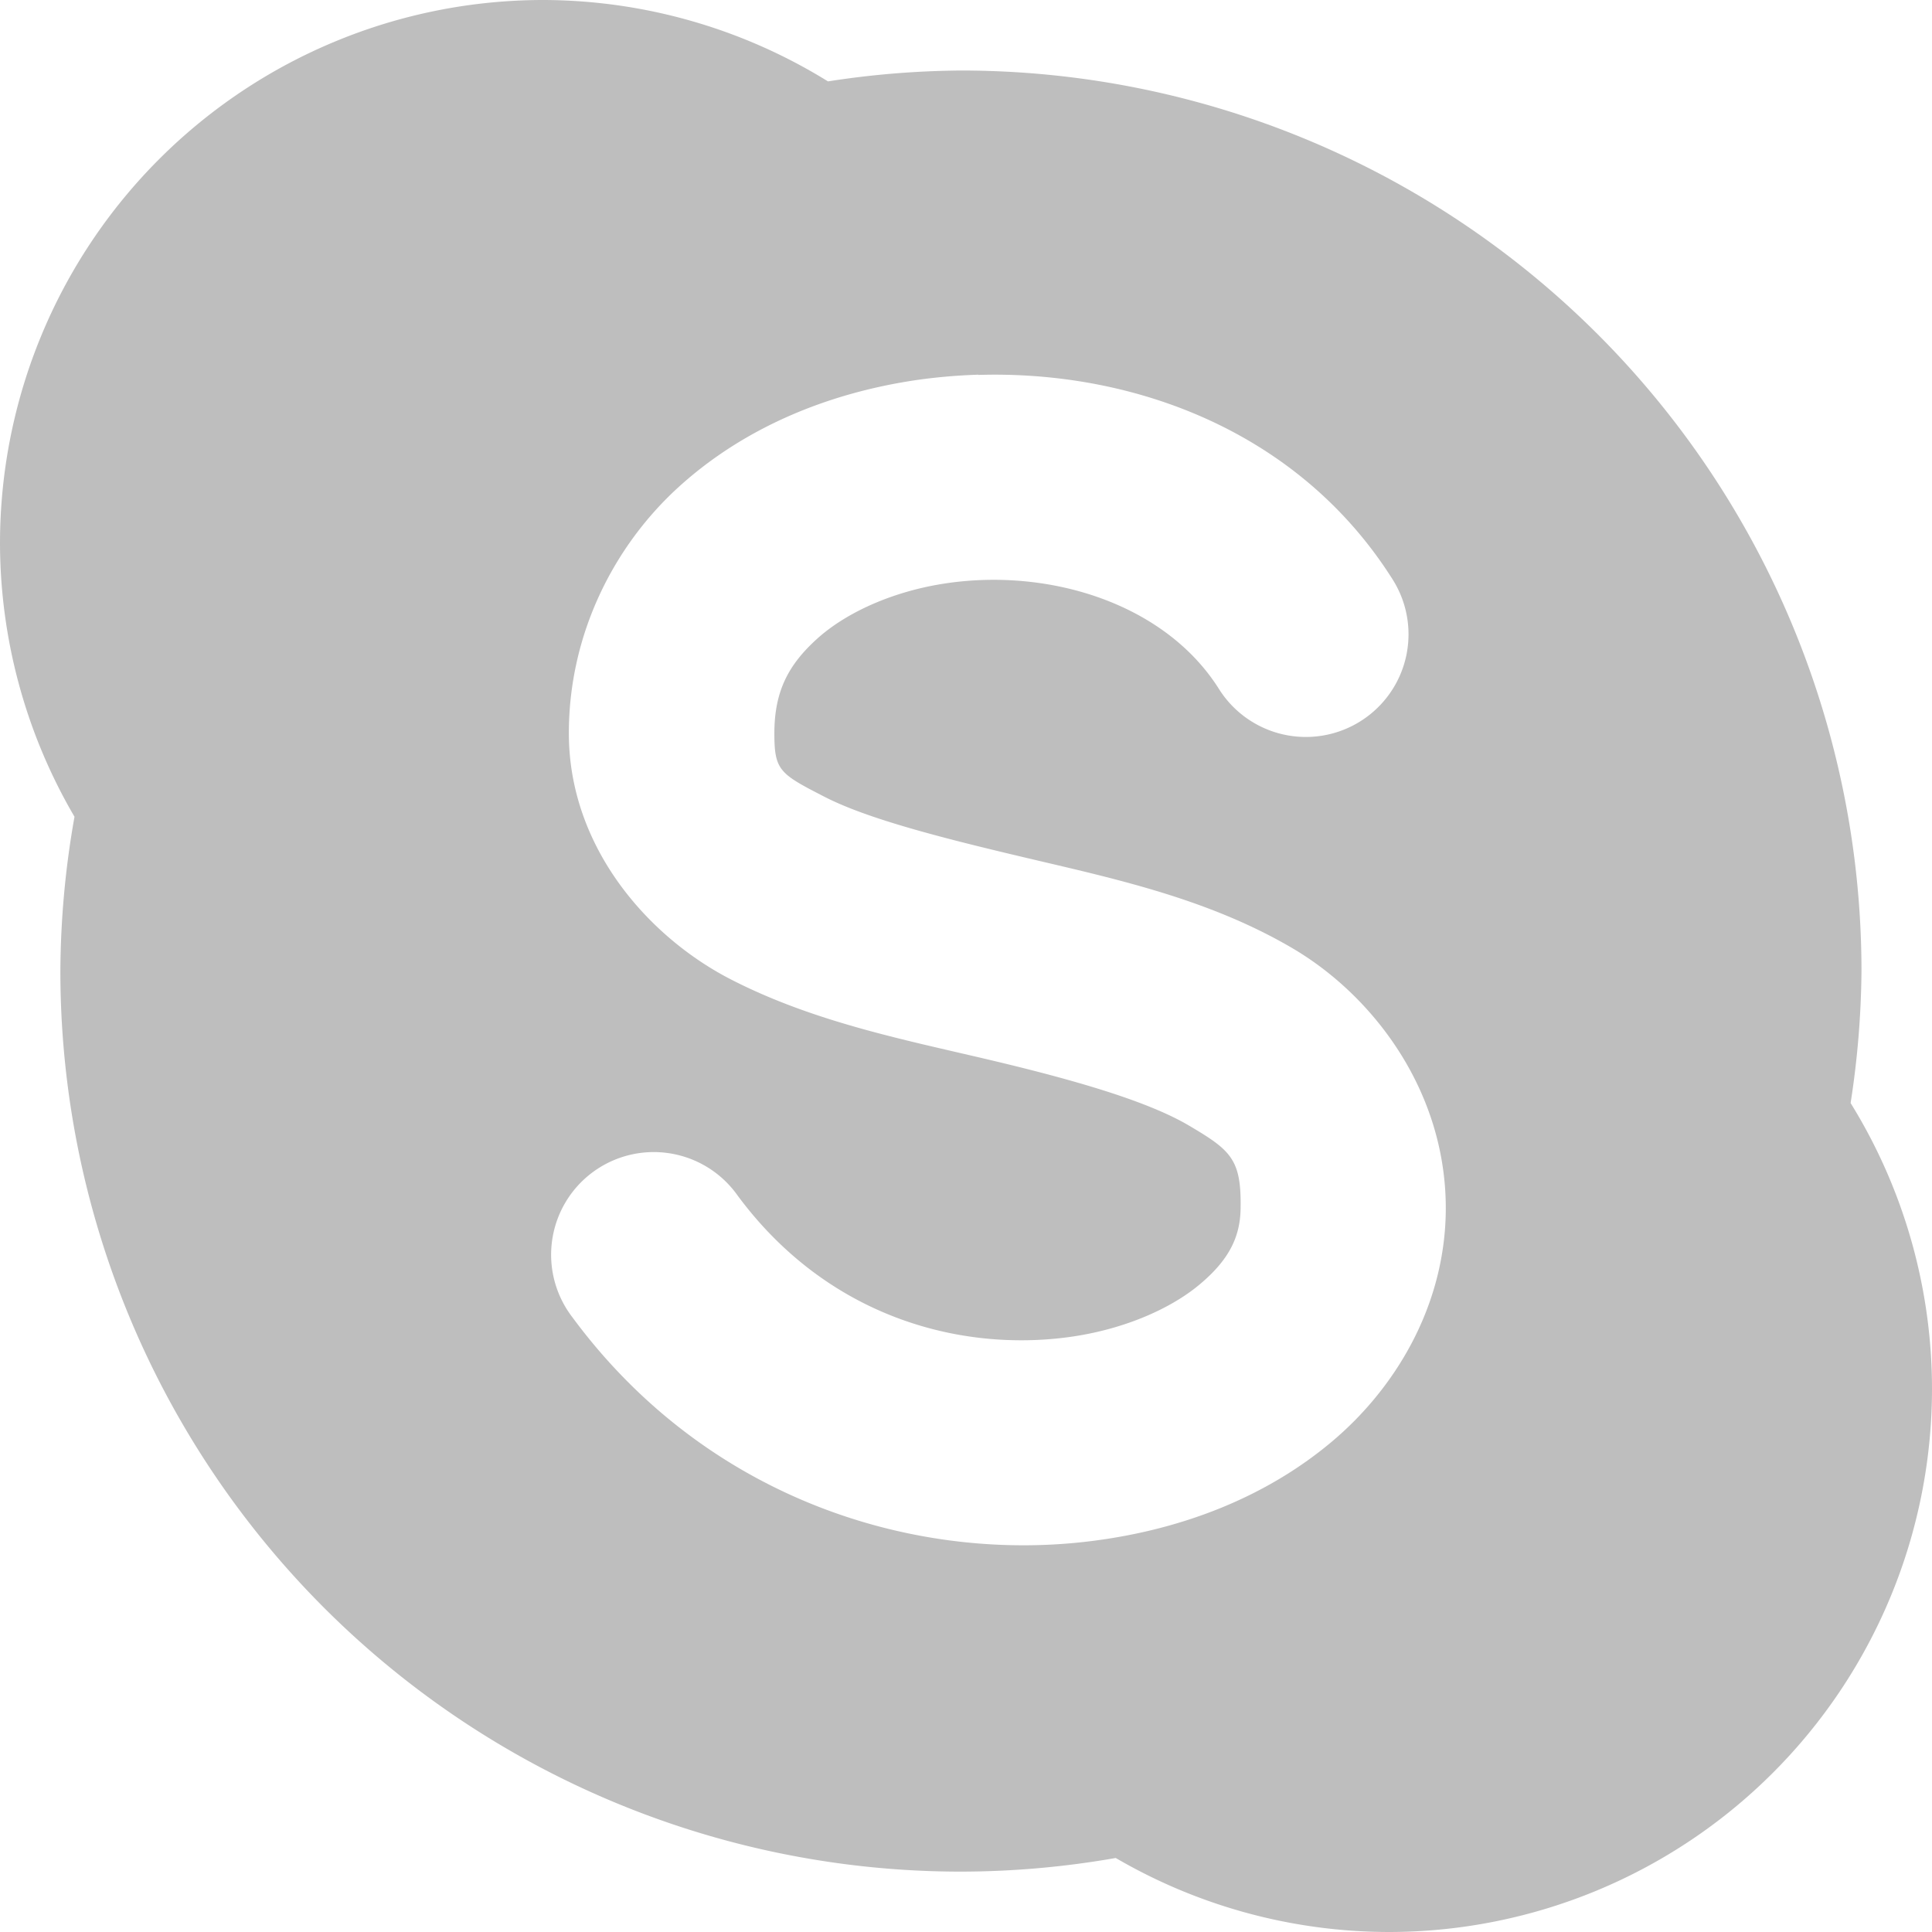 <svg height="16" width="16" xmlns="http://www.w3.org/2000/svg"><path d="m54.135 10.855-41.059 42.042c-15.547 15.542 10.065 14.247 19.334 20.125 4.285 2.79-13.753 6.376-10.065 10.062 3.588 3.686 21.626 7.073 25.213 10.66 3.588 3.686-7.275 7.572-3.687 11.258 3.488 3.686 11.859.199 13.354 8.568 1.096 6.177 15.347 3.088 21.725-2.192 3.986-3.387-6.876-3.387-3.289-7.073 8.969-9.066 16.942-4.085 20.231-12.453 1.794-4.483-13.553-7.671-9.467-10.56 9.766-6.874 45.643-10.361 29.1-26.899l-42.554-43.537c-5.282-4.981-13.952-4.981-18.835 0zm47.138 80.996c0 2.092 16.244 3.288 15.347-.498-1.296-6.376-13.553-5.878-15.347.498zm-69.262 11.059c3.687 3.188 9.268-.697 11.062-5.181-3.588-4.682-16.842.299-11.062 5.181zm67.269-6.675c-4.584 4.184.797 8.568 5.282 5.679 1.196-.797-.1-4.682-5.282-5.679z" fill="none" stroke-width=".996"/><path d="m4.5 0a4.5 4.5 0 0 0 -4.5 4.5 4.5 4.5 0 0 0 .617 2.264 7.458 7.458 0 0 0 -.117 1.279 7.458 7.458 0 0 0 7.457 7.457 7.458 7.458 0 0 0 1.283-.113 4.5 4.5 0 0 0 2.26.613 4.5 4.5 0 0 0 4.5-4.5 4.5 4.5 0 0 0 -.674-2.365 7.458 7.458 0 0 0 .09-1.092 7.458 7.458 0 0 0 -7.459-7.459 7.458 7.458 0 0 0 -1.1.09 4.5 4.5 0 0 0 -2.357-.674zm3.602 3.105c1.285-.039 2.657.466 3.432 1.695a.85.85 0 1 1 -1.439.906c-.446-.708-1.407-1.007-2.275-.873-.434.067-.815.242-1.053.457s-.354.435-.354.783c0 .308.044.335.414.525.37.191 1.025.354 1.73.52.706.166 1.467.334 2.152.738.685.405 1.282 1.212 1.264 2.193-.015.768-.41 1.444-.949 1.895-.539.451-1.219.717-1.951.814-1.464.196-3.207-.325-4.332-1.848a.85.85 0 1 1 1.367-1.01c.741 1.002 1.829 1.295 2.738 1.174.455-.061.847-.234 1.088-.436.241-.201.335-.39.34-.623.008-.414-.077-.487-.43-.695-.353-.208-.984-.386-1.676-.549-.692-.163-1.438-.311-2.119-.662-.681-.351-1.338-1.093-1.338-2.037 0-.823.375-1.555.914-2.043s1.221-.767 1.934-.877c.178-.027.359-.043.543-.049z" fill="#bebebe"/></svg>